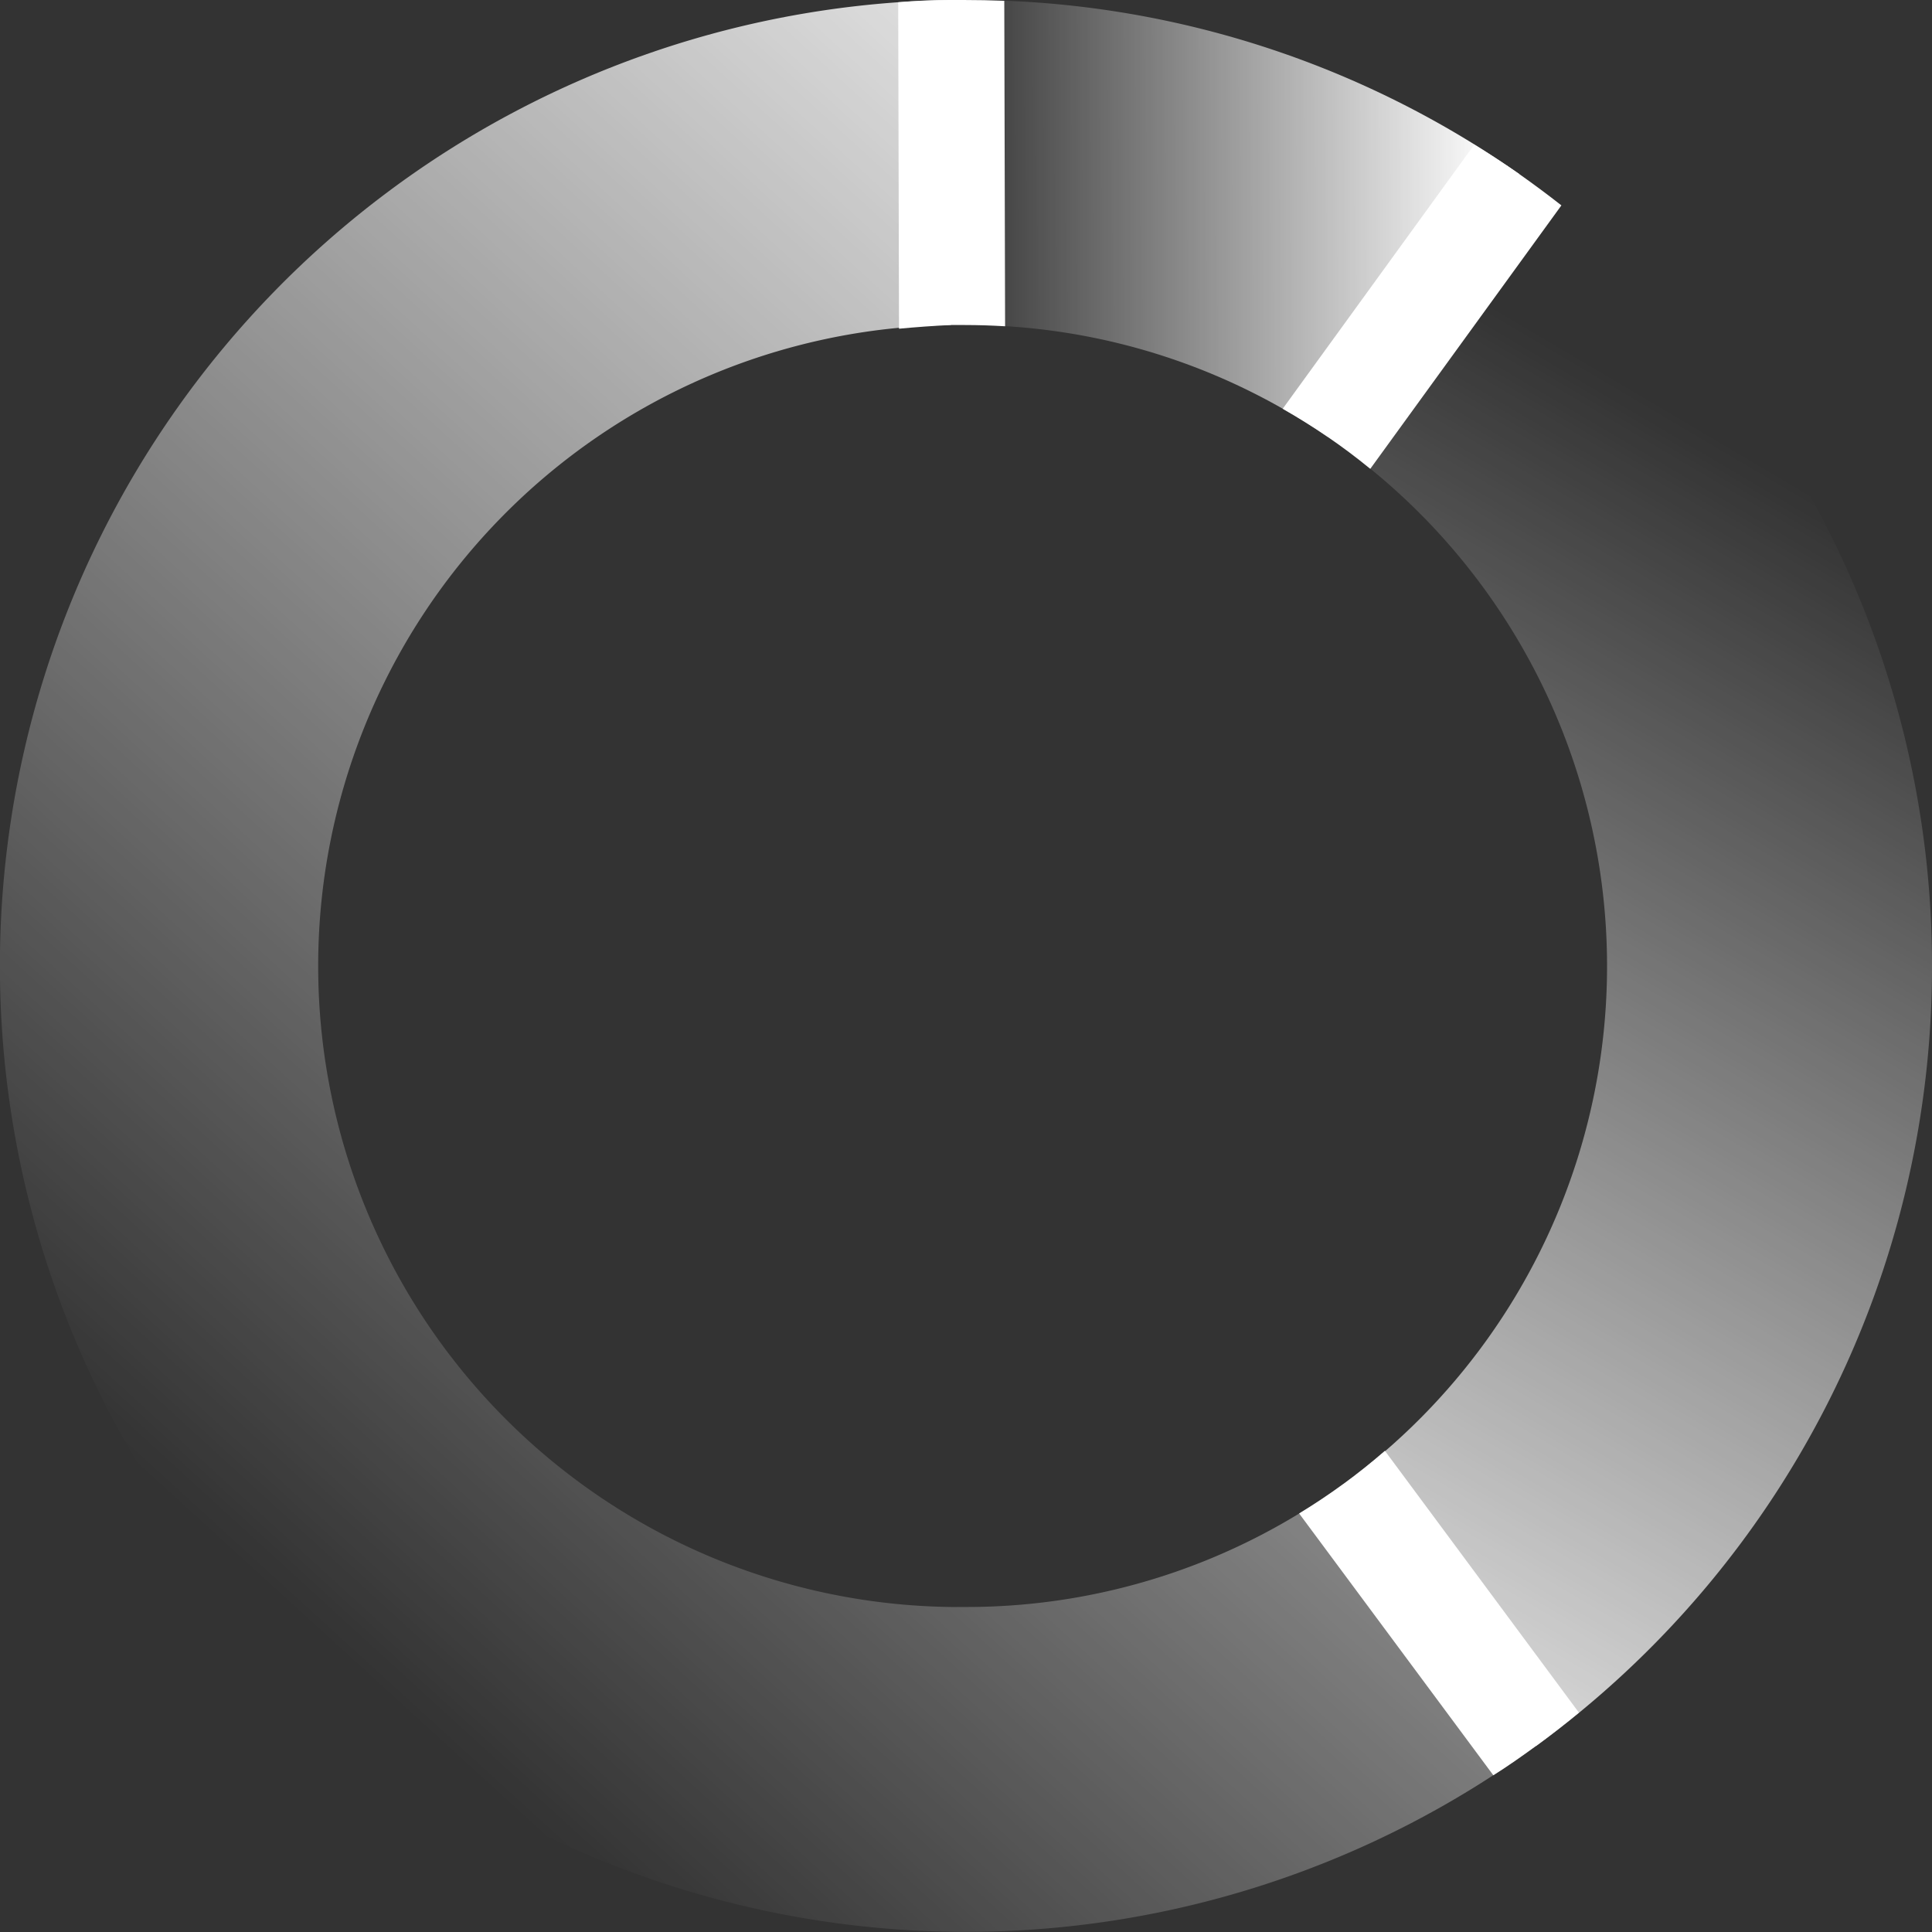 <svg id="selected" xmlns="http://www.w3.org/2000/svg" xmlns:xlink="http://www.w3.org/1999/xlink" viewBox="0 0 214 214">
  <rect x="0" y="0" width="214" height="214" fill="#333333" stroke="none"/>
  <defs>
    <linearGradient id="linear-gradient" x1="36.64" y1="182.11" x2="160.64" y2="46.87" gradientTransform="translate(-0.23 0.28) rotate(-0.14)" gradientUnits="userSpaceOnUse">
      <stop offset="0" stop-color="#fff" stop-opacity="0"/>
      <stop offset="1" stop-color="#fff" stop-opacity="0.86"/>
    </linearGradient>
    <linearGradient id="linear-gradient-2" x1="105.48" y1="24.23" x2="168.48" y2="24.23" gradientTransform="translate(-0.23 0.28) rotate(-0.14)" gradientUnits="userSpaceOnUse">
      <stop offset="0" stop-color="#fff" stop-opacity="0"/>
      <stop offset="0.96" stop-color="#fff"/>
    </linearGradient>
    <linearGradient id="linear-gradient-3" x1="202.33" y1="55.82" x2="134.33" y2="170.32" gradientTransform="translate(-0.23 0.28) rotate(-0.14)" gradientUnits="userSpaceOnUse">
      <stop offset="0" stop-color="#fff" stop-opacity="0"/>
      <stop offset="1" stop-color="#fff" stop-opacity="0.8"/>
    </linearGradient>
  </defs>
  <title>illustration_energymix</title>
  <g id="donut_urban" data-name="donut urban">
    <path d="M107.17,178a71,71,0,0,1-1.84-142l-.09-36a107,107,0,1,0,64.89,193.37l-21.33-29A70.66,70.66,0,0,1,107.17,178Z" style="fill: url(#linear-gradient)"/>
    <path d="M105.33,36c.5,0,1,0,1.5,0,1.51,0,3,.05,4.5.14L111.24.09c-1.49-.06-3-.09-4.5-.09l-1.5,0q-2.89,0-5.75.25l.09,36.16C101.48,36.23,103.39,36.09,105.33,36Z" style="fill: #fff"/>
  </g>
  <g id="donut_temporary" data-name="donut temporary">
    <path d="M106.83,36a70.66,70.66,0,0,1,40.26,12.41L168.3,19.29A106.5,106.5,0,0,0,106.74,0l-1.5,0,.09,36C105.83,36,106.33,36,106.83,36Z" style="fill: url(#linear-gradient-2)"/>
    <path d="M147.09,48.41q2.42,1.66,4.69,3.52l21.17-29.18q-2.28-1.79-4.65-3.46c-1.63-1.14-3.3-2.22-5-3.27L142.08,45.28C143.8,46.26,145.47,47.3,147.09,48.41Z" style="fill: #fff"/>
  </g>
  <g id="donut_clean" data-name="donut clean">
    <path d="M214,106.74a106.87,106.87,0,0,0-45.7-87.45L147.09,48.41a71,71,0,0,1,1.71,116l21.33,29A106.85,106.85,0,0,0,214,106.74Z" style="fill: url(#linear-gradient-3)"/>
    <path d="M148.79,164.38q-2.37,1.73-4.89,3.26l21.51,29c1.6-1,3.18-2.12,4.72-3.24s3.21-2.42,4.76-3.7l-21.49-29Q151.17,162.64,148.79,164.38Z" style="fill: #fff"/>
  </g>
</svg>
